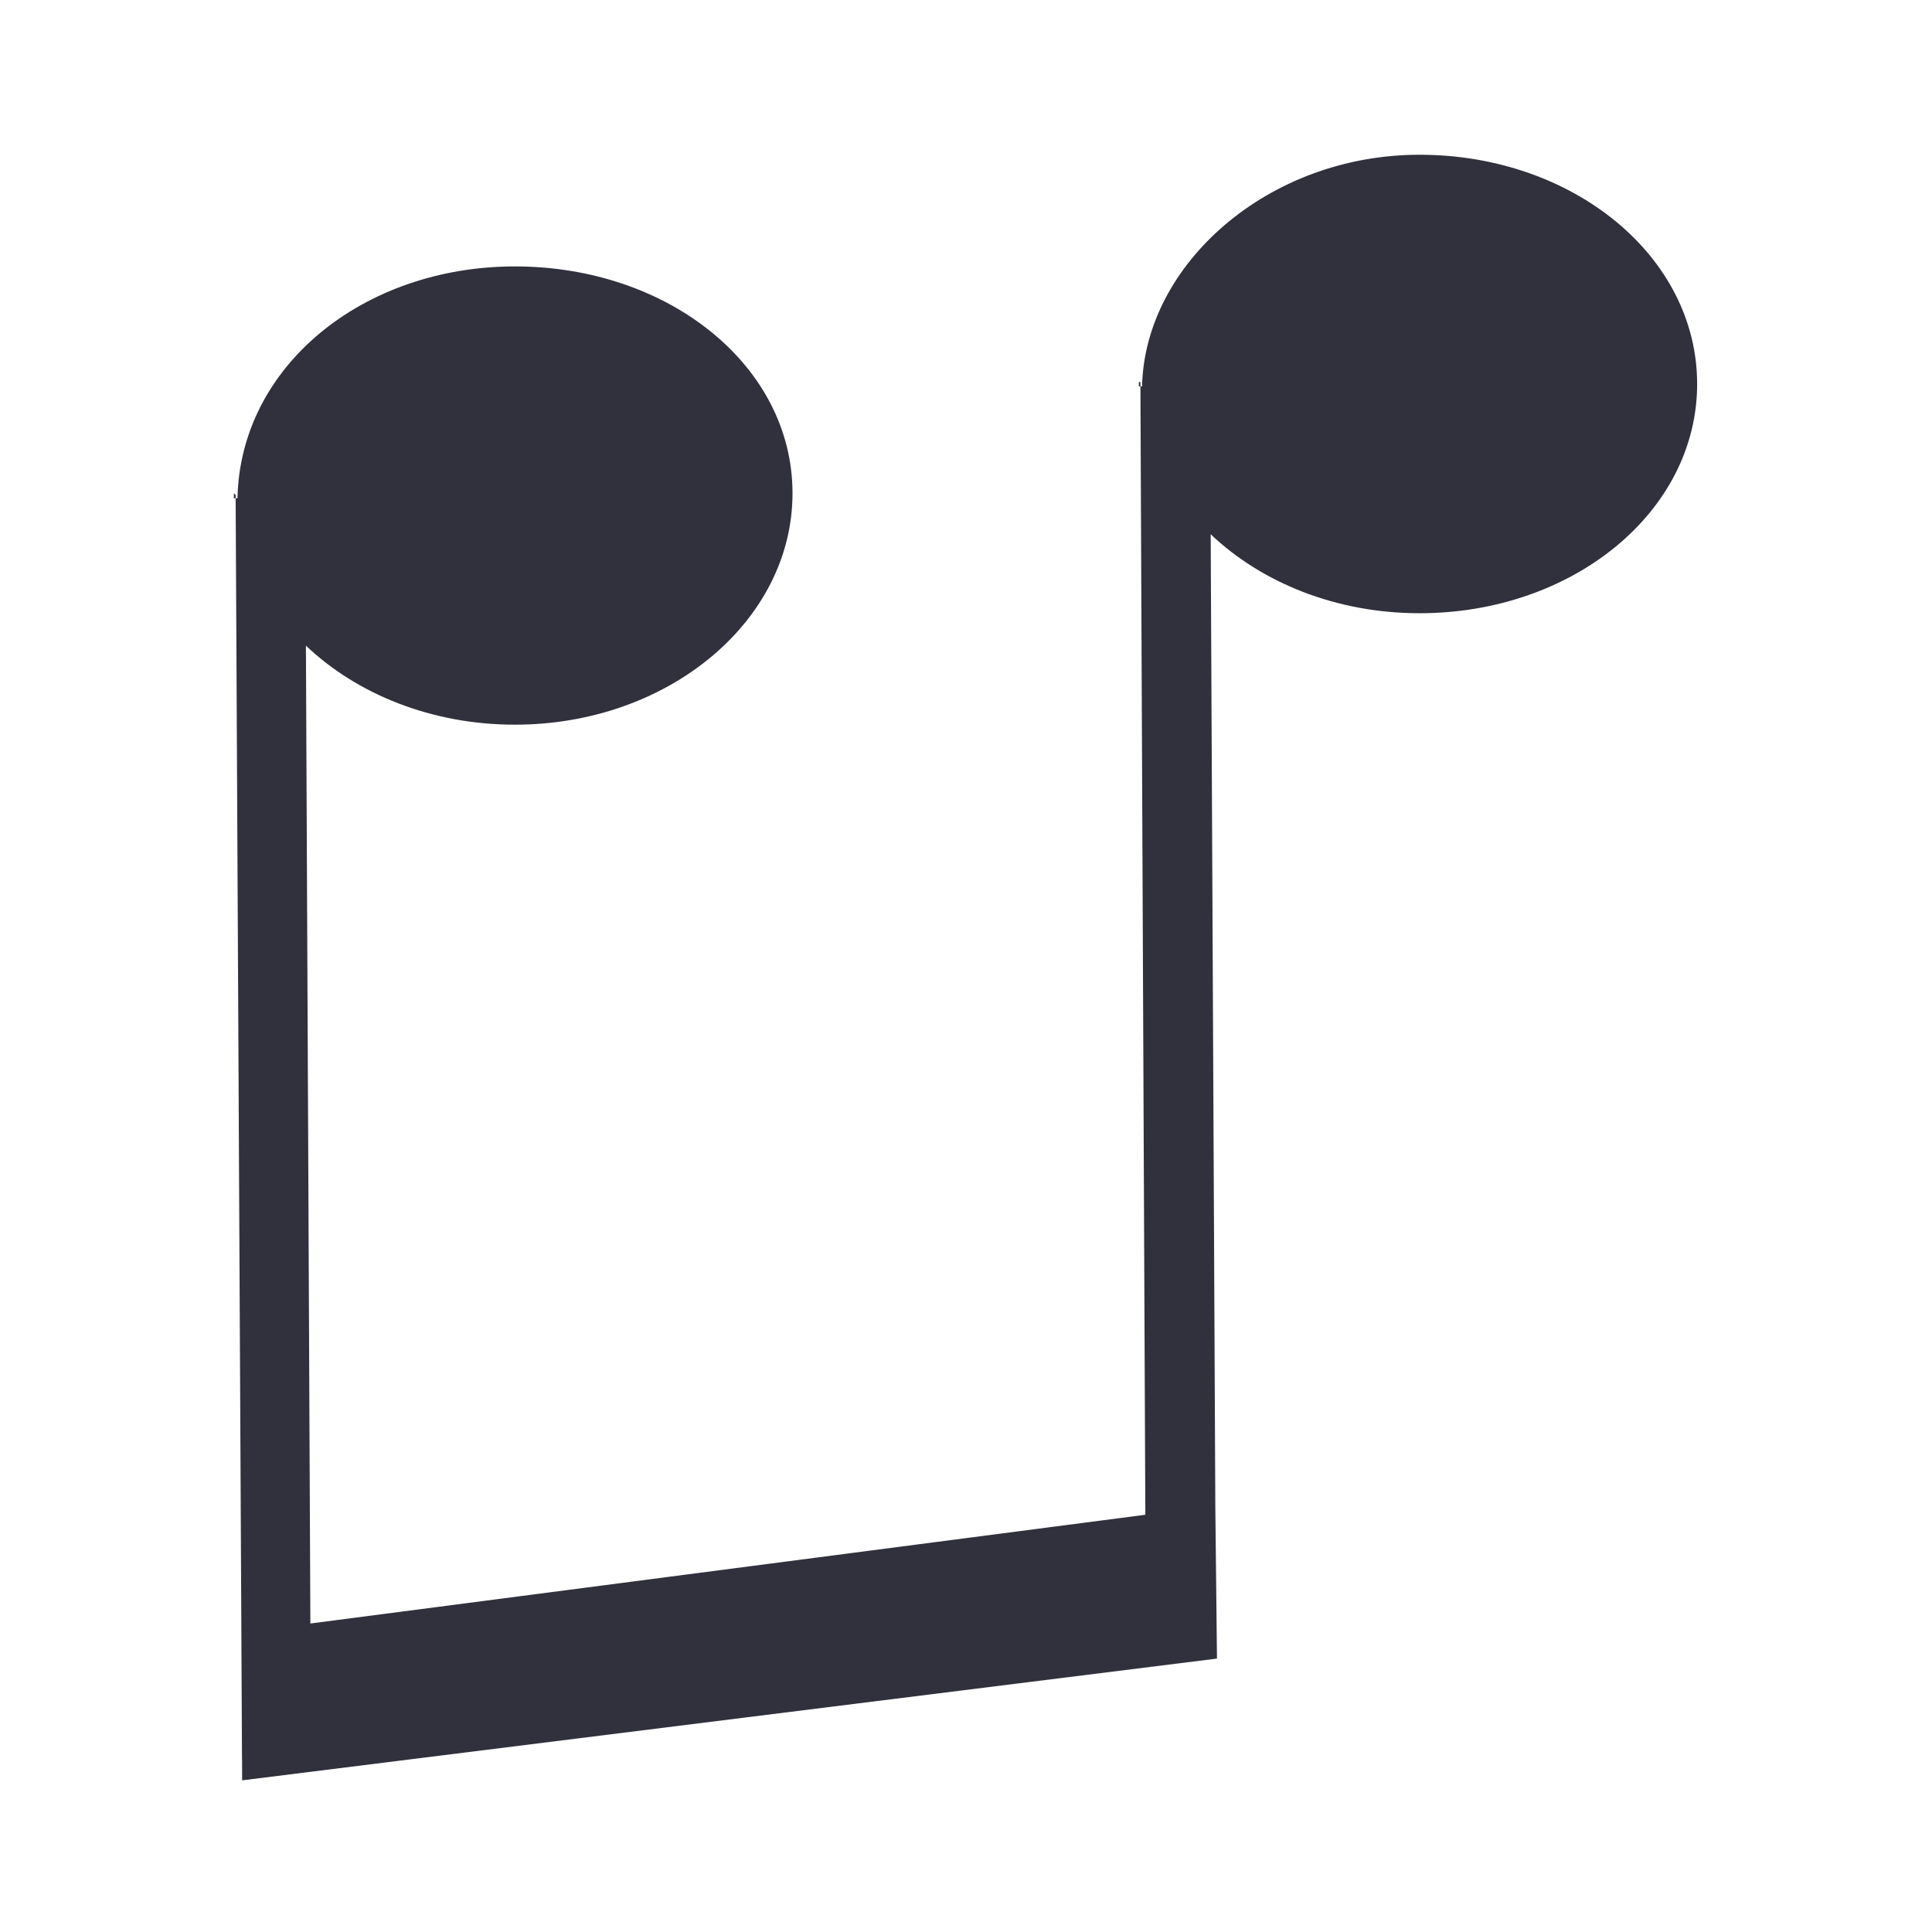<?xml version="1.0" encoding="utf-8"?>
<!-- Generator: Adobe Illustrator 16.0.0, SVG Export Plug-In . SVG Version: 6.00 Build 0)  -->
<!DOCTYPE svg PUBLIC "-//W3C//DTD SVG 1.1//EN" "http://www.w3.org/Graphics/SVG/1.1/DTD/svg11.dtd">
<svg version="1.1" id="Layer_1" xmlns="http://www.w3.org/2000/svg" xmlns:xlink="http://www.w3.org/1999/xlink" x="0px" y="0px"
	 width="190px" height="190px" viewBox="0 0 190 190" enable-background="new 0 0 190 190" xml:space="preserve">
<path fill="#31313D" d="M139.604,15.218C124.689,15.218,112.578,26,112.314,38H112v-0.501c0,0.014,0,0.029,0,0.044
	c0,0.019,0.151,0.038,0.151,0.057l0.485,111.367l-82.113,10.694l-0.438-96.167c5.003,4.763,12.356,7.774,20.548,7.774
	c15.078,0,27.305-10.188,27.305-22.758s-12.22-22.309-27.298-22.309C35.729,26.202,23.621,36,23.355,49H23v-0.534
	c0,0.015,0,0.03,0,0.045c0,0.019,0.173,0.139,0.173,0.158L23.799,173h0.005l0.008,2.086l95.87-11.975l-0.162-14.807l-0.457-95.765
	c5.004,4.763,12.348,7.768,20.541,7.768c15.078,0,27.299-9.976,27.299-22.545S154.682,15.218,139.604,15.218z"/>
</svg>
